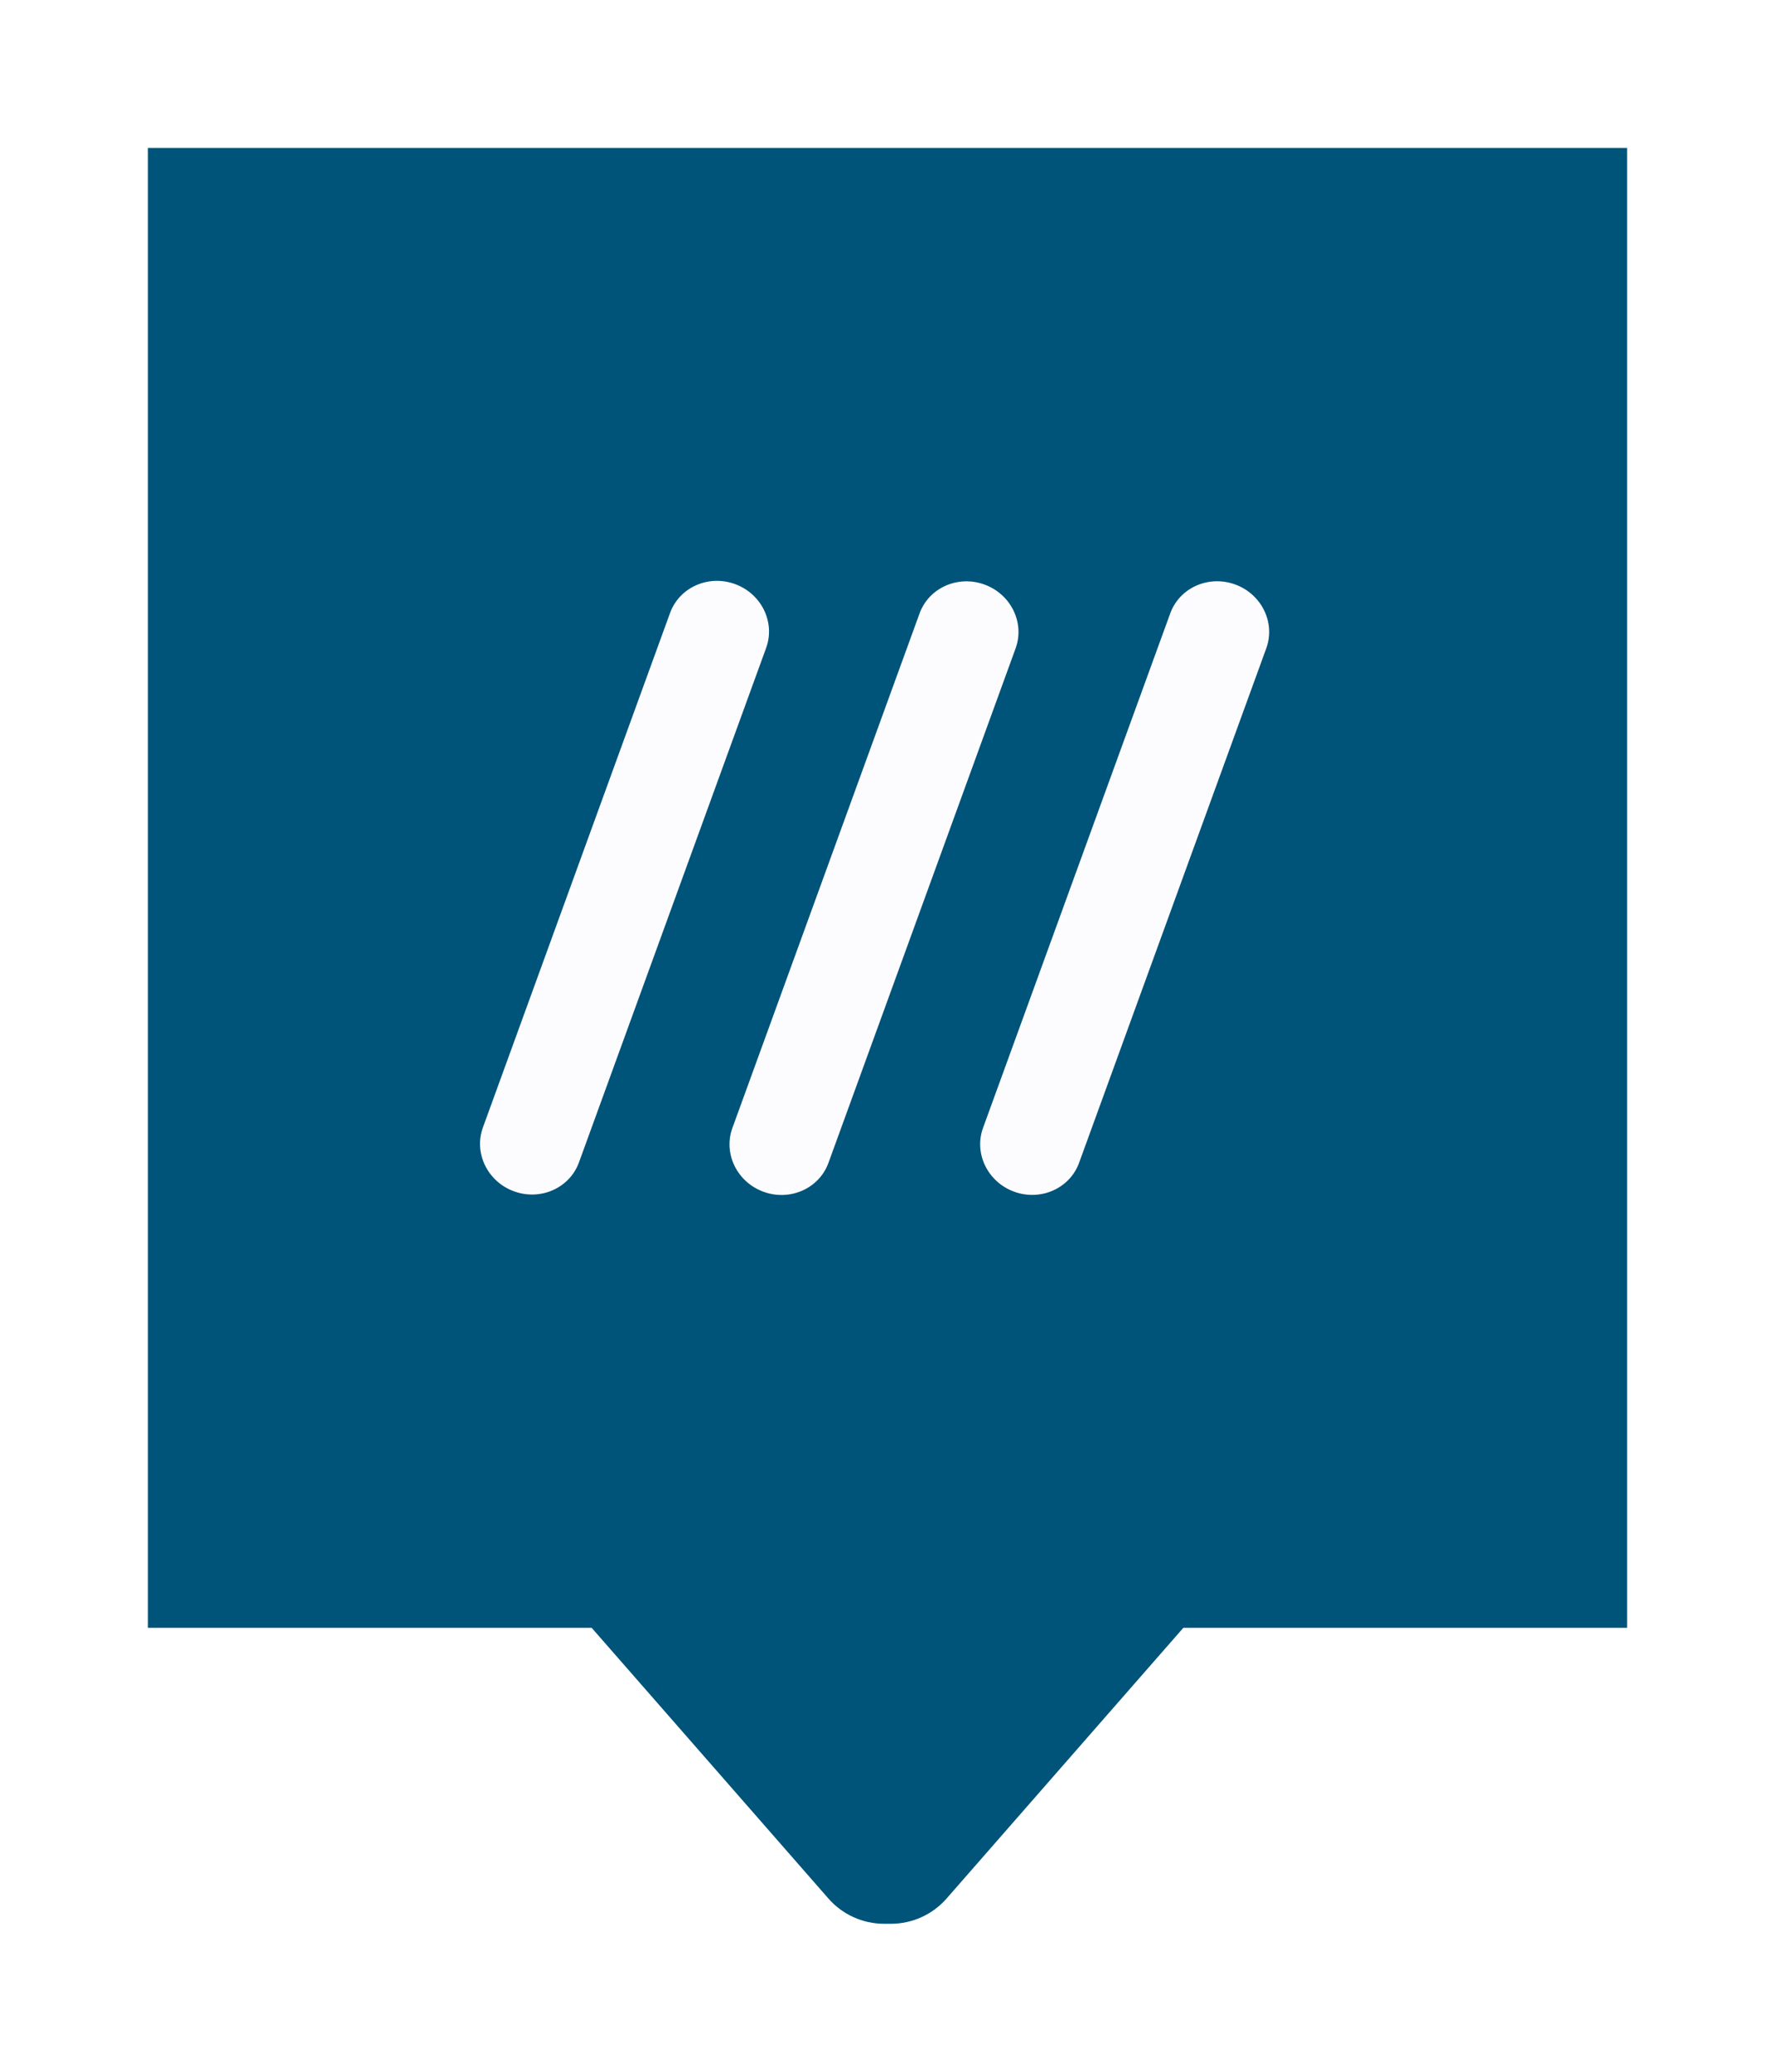 <svg width="48" height="56" viewBox="0 0 48 56" fill="none" xmlns="http://www.w3.org/2000/svg">
<g filter="url(#filter0_d_9363_160538)">
<path d="M4 3H44V43H32L25.598 50.317C25.218 50.751 24.669 51 24.093 51H23.907C23.331 51 22.782 50.751 22.402 50.317L16 43H4V3Z" fill="#005379"/>
<path fill-rule="evenodd" clip-rule="evenodd" d="M19.875 14.787C20.593 15.048 20.97 15.821 20.718 16.514L15.656 30.421C15.404 31.113 14.618 31.463 13.901 31.202C13.184 30.941 12.807 30.168 13.059 29.475L18.12 15.568C18.372 14.876 19.158 14.526 19.875 14.787ZM26.622 14.8C27.339 15.061 27.716 15.834 27.464 16.526L22.403 30.433C22.151 31.125 21.365 31.475 20.648 31.214C19.931 30.953 19.553 30.18 19.806 29.488L24.867 15.581C25.119 14.888 25.905 14.539 26.622 14.8ZM34.243 16.524C34.495 15.832 34.118 15.059 33.401 14.798C32.684 14.537 31.898 14.886 31.646 15.579L26.584 29.486C26.332 30.178 26.709 30.951 27.426 31.212C28.144 31.473 28.929 31.123 29.181 30.431L34.243 16.524Z" fill="#FCFCFF"/>
</g>
<defs>
<filter id="filter0_d_9363_160538" x="0" y="0" width="48" height="56" filterUnits="userSpaceOnUse" color-interpolation-filters="sRGB">
<feFlood flood-opacity="0" result="BackgroundImageFix"/>
<feColorMatrix in="SourceAlpha" type="matrix" values="0 0 0 0 0 0 0 0 0 0 0 0 0 0 0 0 0 0 127 0" result="hardAlpha"/>
<feOffset dy="1"/>
<feGaussianBlur stdDeviation="2"/>
<feColorMatrix type="matrix" values="0 0 0 0 0 0 0 0 0 0 0 0 0 0 0 0 0 0 0.16 0"/>
<feBlend mode="normal" in2="BackgroundImageFix" result="effect1_dropShadow_9363_160538"/>
<feBlend mode="normal" in="SourceGraphic" in2="effect1_dropShadow_9363_160538" result="shape"/>
</filter>
</defs>
</svg>
